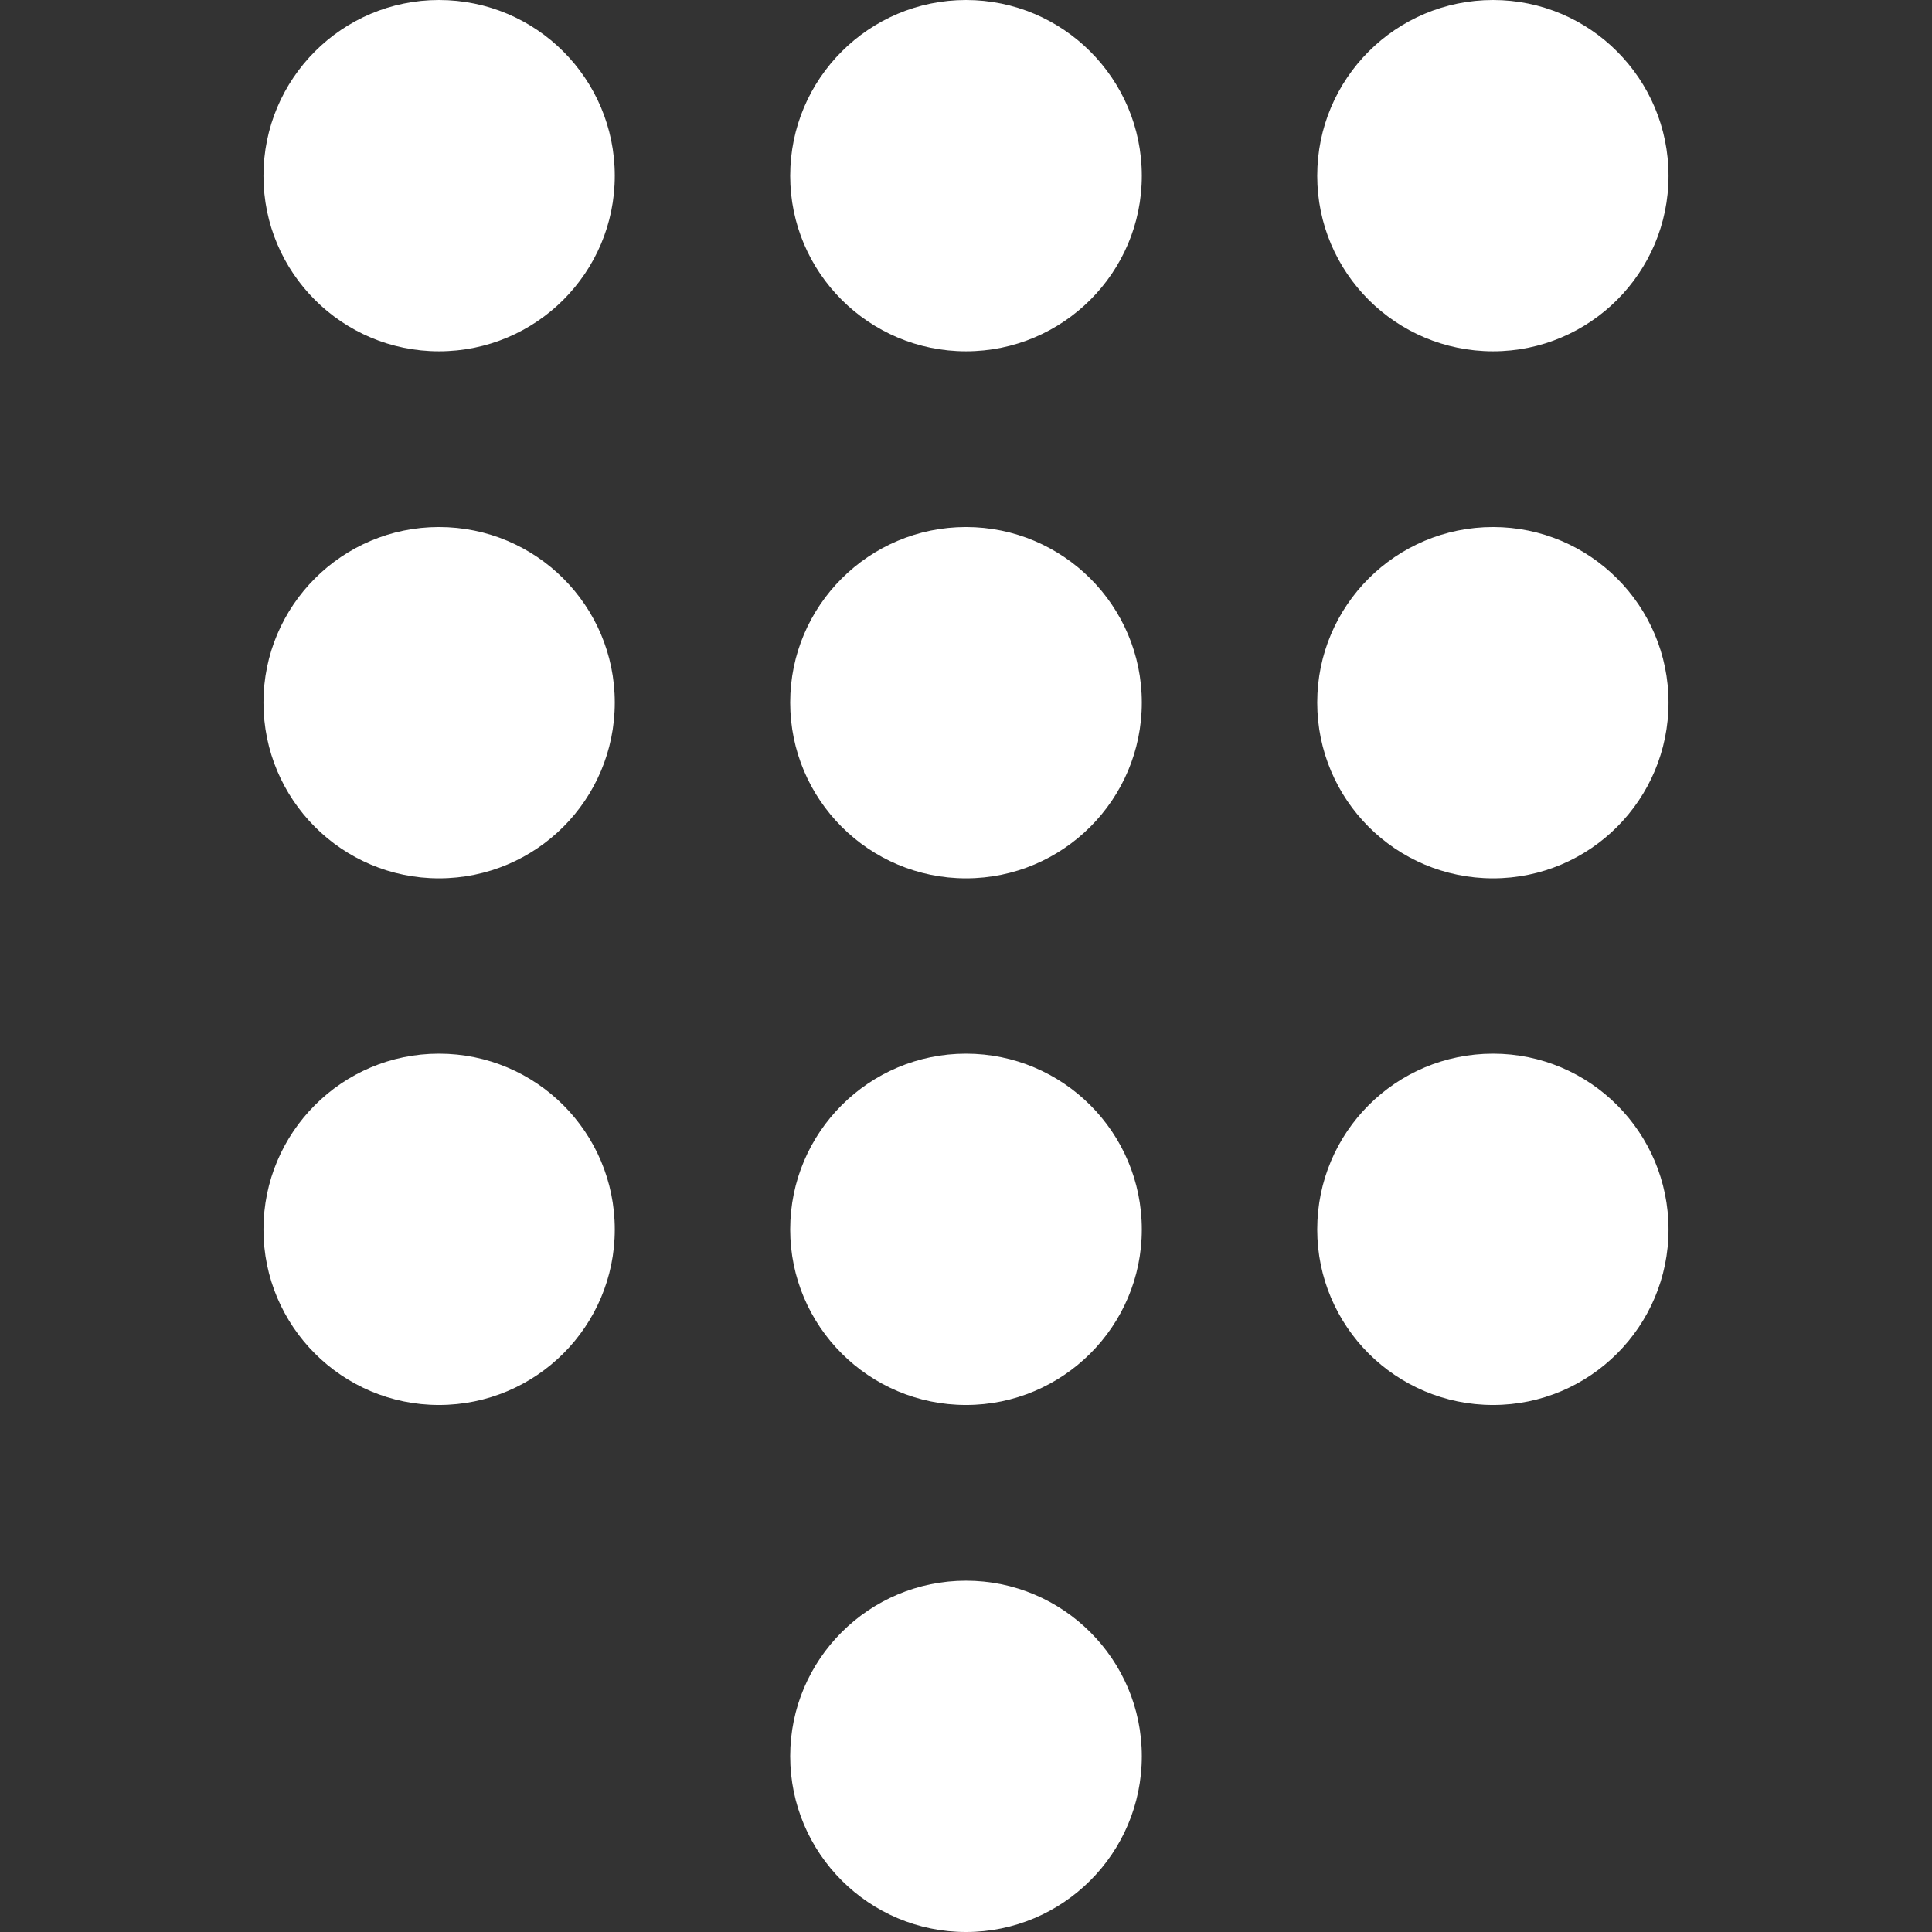 <svg height="24pt" viewBox="0 0 24 24" width="24pt" xmlns="http://www.w3.org/2000/svg"><rect x="0" y="0" width="24" height="24" fill="#333333" stroke="none"/><g fill="#fff"><path d="m14.184 2.184c0 1.203-.98 2.18-2.184 2.18s-2.184-.977-2.184-2.18c0-1.207.98-2.184 2.184-2.184s2.184.977 2.184 2.184zm0 0"/><path d="m7.637 2.184c0 1.203-.977 2.18-2.184 2.18-1.203 0-2.18-.977-2.18-2.18 0-1.207.977-2.184 2.18-2.184 1.207 0 2.184.977 2.184 2.184zm0 0"/><path d="m20.727 2.184c0 1.203-.977 2.18-2.18 2.18-1.207 0-2.184-.977-2.184-2.18 0-1.207.977-2.184 2.184-2.184 1.203 0 2.18.977 2.18 2.184zm0 0"/><path d="m14.184 8.727c0 1.207-.98 2.184-2.184 2.184s-2.184-.977-2.184-2.184c0-1.203.98-2.18 2.184-2.18s2.184.977 2.184 2.18zm0 0"/><path d="m7.637 8.727c0 1.207-.977 2.184-2.184 2.184-1.203 0-2.18-.977-2.18-2.184 0-1.203.977-2.18 2.18-2.18 1.207 0 2.184.977 2.184 2.18zm0 0"/><path d="m20.727 8.727c0 1.207-.977 2.184-2.18 2.184-1.207 0-2.184-.977-2.184-2.184 0-1.203.977-2.18 2.184-2.18 1.203 0 2.18.977 2.18 2.18zm0 0"/><path d="m14.184 15.273c0 1.203-.98 2.18-2.184 2.18s-2.184-.977-2.184-2.18c0-1.207.98-2.184 2.184-2.184s2.184.977 2.184 2.184zm0 0"/><path d="m14.184 21.816c0 1.207-.98 2.184-2.184 2.184s-2.184-.977-2.184-2.184c0-1.203.98-2.18 2.184-2.18s2.184.977 2.184 2.18zm0 0"/><path d="m7.637 15.273c0 1.203-.977 2.18-2.184 2.18-1.203 0-2.18-.977-2.18-2.18 0-1.207.977-2.184 2.18-2.184 1.207 0 2.184.977 2.184 2.184zm0 0"/><path d="m20.727 15.273c0 1.203-.977 2.18-2.18 2.18-1.207 0-2.184-.977-2.184-2.18 0-1.207.977-2.184 2.184-2.184 1.203 0 2.18.977 2.18 2.184zm0 0"/></g></svg>
